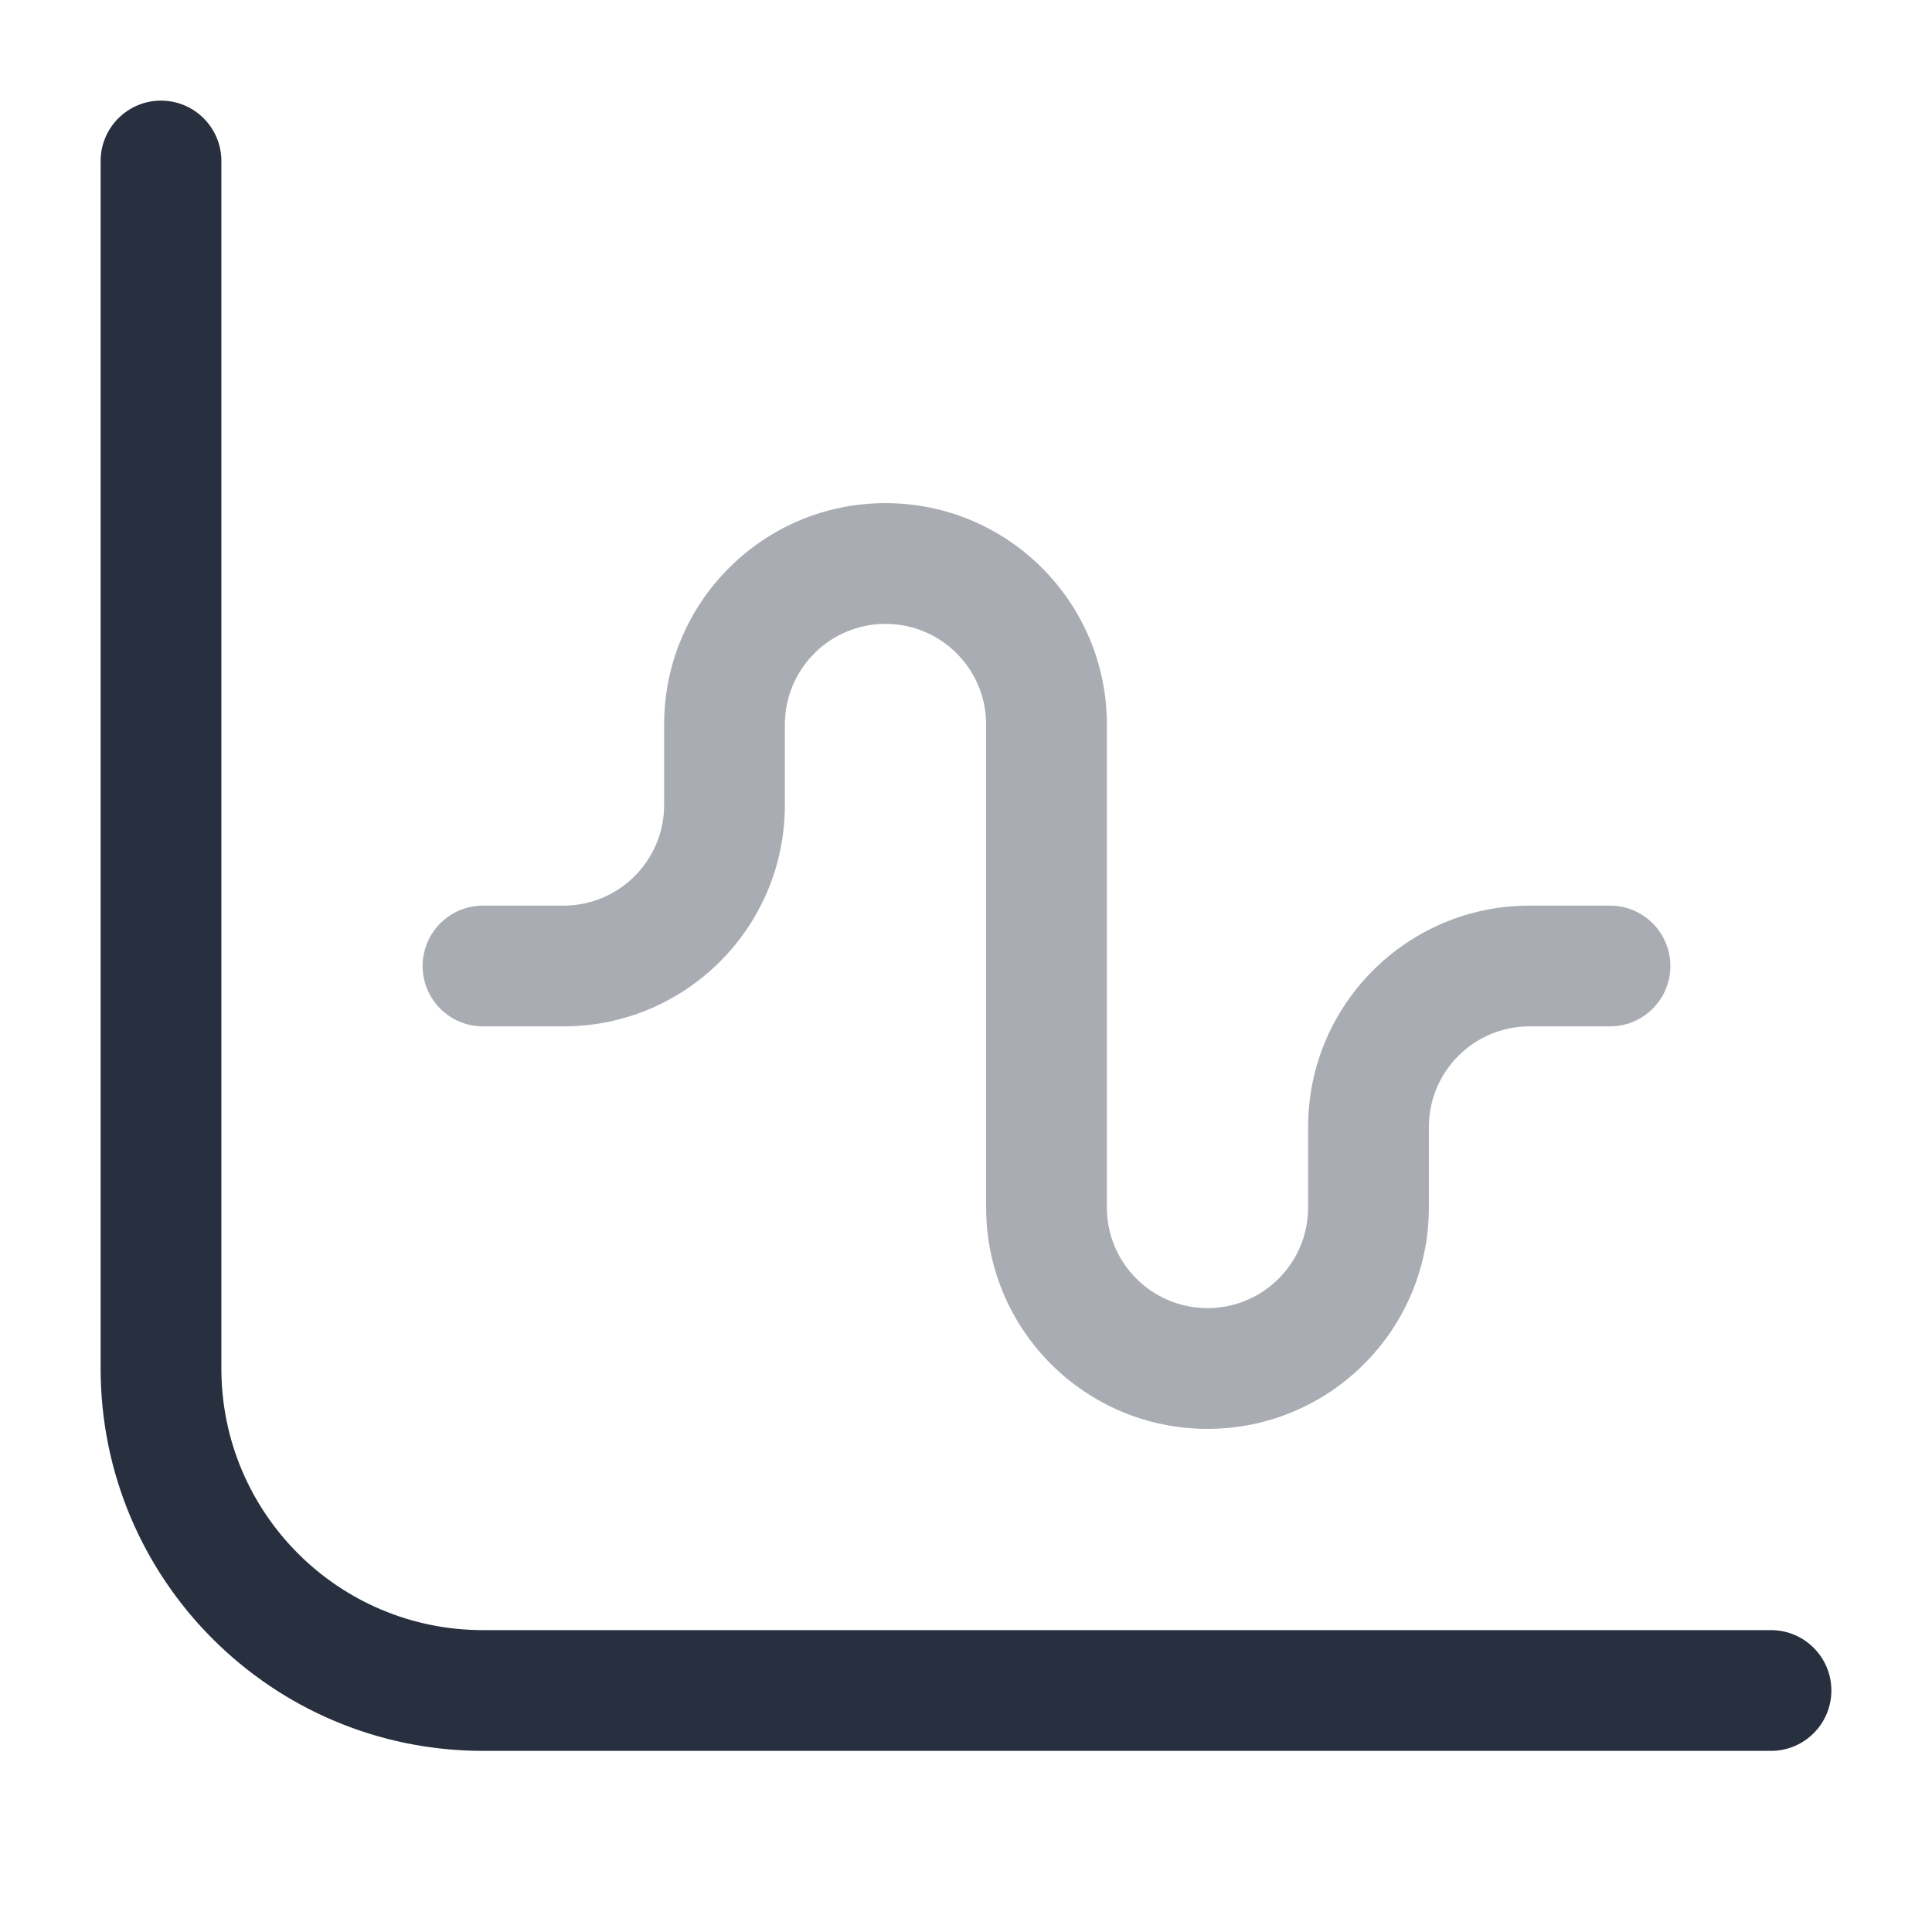 <svg width="24" height="24" viewBox="0 0 24 24" fill="none" xmlns="http://www.w3.org/2000/svg">
<path opacity="0.4" fill-rule="evenodd" clip-rule="evenodd" d="M11 7.75C10.31 7.75 9.75 8.31 9.75 9V10C9.75 11.519 8.519 12.75 7 12.75H6C5.586 12.75 5.25 12.414 5.25 12C5.25 11.586 5.586 11.25 6 11.25H7C7.69 11.25 8.25 10.69 8.25 10V9C8.25 7.481 9.481 6.25 11 6.25C12.519 6.25 13.75 7.481 13.75 9V15C13.75 15.69 14.31 16.25 15 16.25C15.69 16.25 16.25 15.69 16.25 15V14C16.25 12.481 17.481 11.25 19 11.25H20C20.414 11.25 20.75 11.586 20.75 12C20.75 12.414 20.414 12.75 20 12.75H19C18.31 12.75 17.75 13.31 17.75 14V15C17.75 16.519 16.519 17.75 15 17.75C13.481 17.75 12.25 16.519 12.25 15V9C12.25 8.31 11.69 7.75 11 7.75Z" fill="#28303F"/>
<path fill-rule="evenodd" clip-rule="evenodd" d="M2 1.25C2.414 1.25 2.75 1.586 2.75 2V17C2.75 18.795 4.205 20.25 6 20.25H22C22.414 20.25 22.75 20.586 22.75 21C22.75 21.414 22.414 21.75 22 21.75H6C3.377 21.75 1.25 19.623 1.25 17V2C1.25 1.586 1.586 1.25 2 1.25Z" fill="#28303F"/>
</svg>
